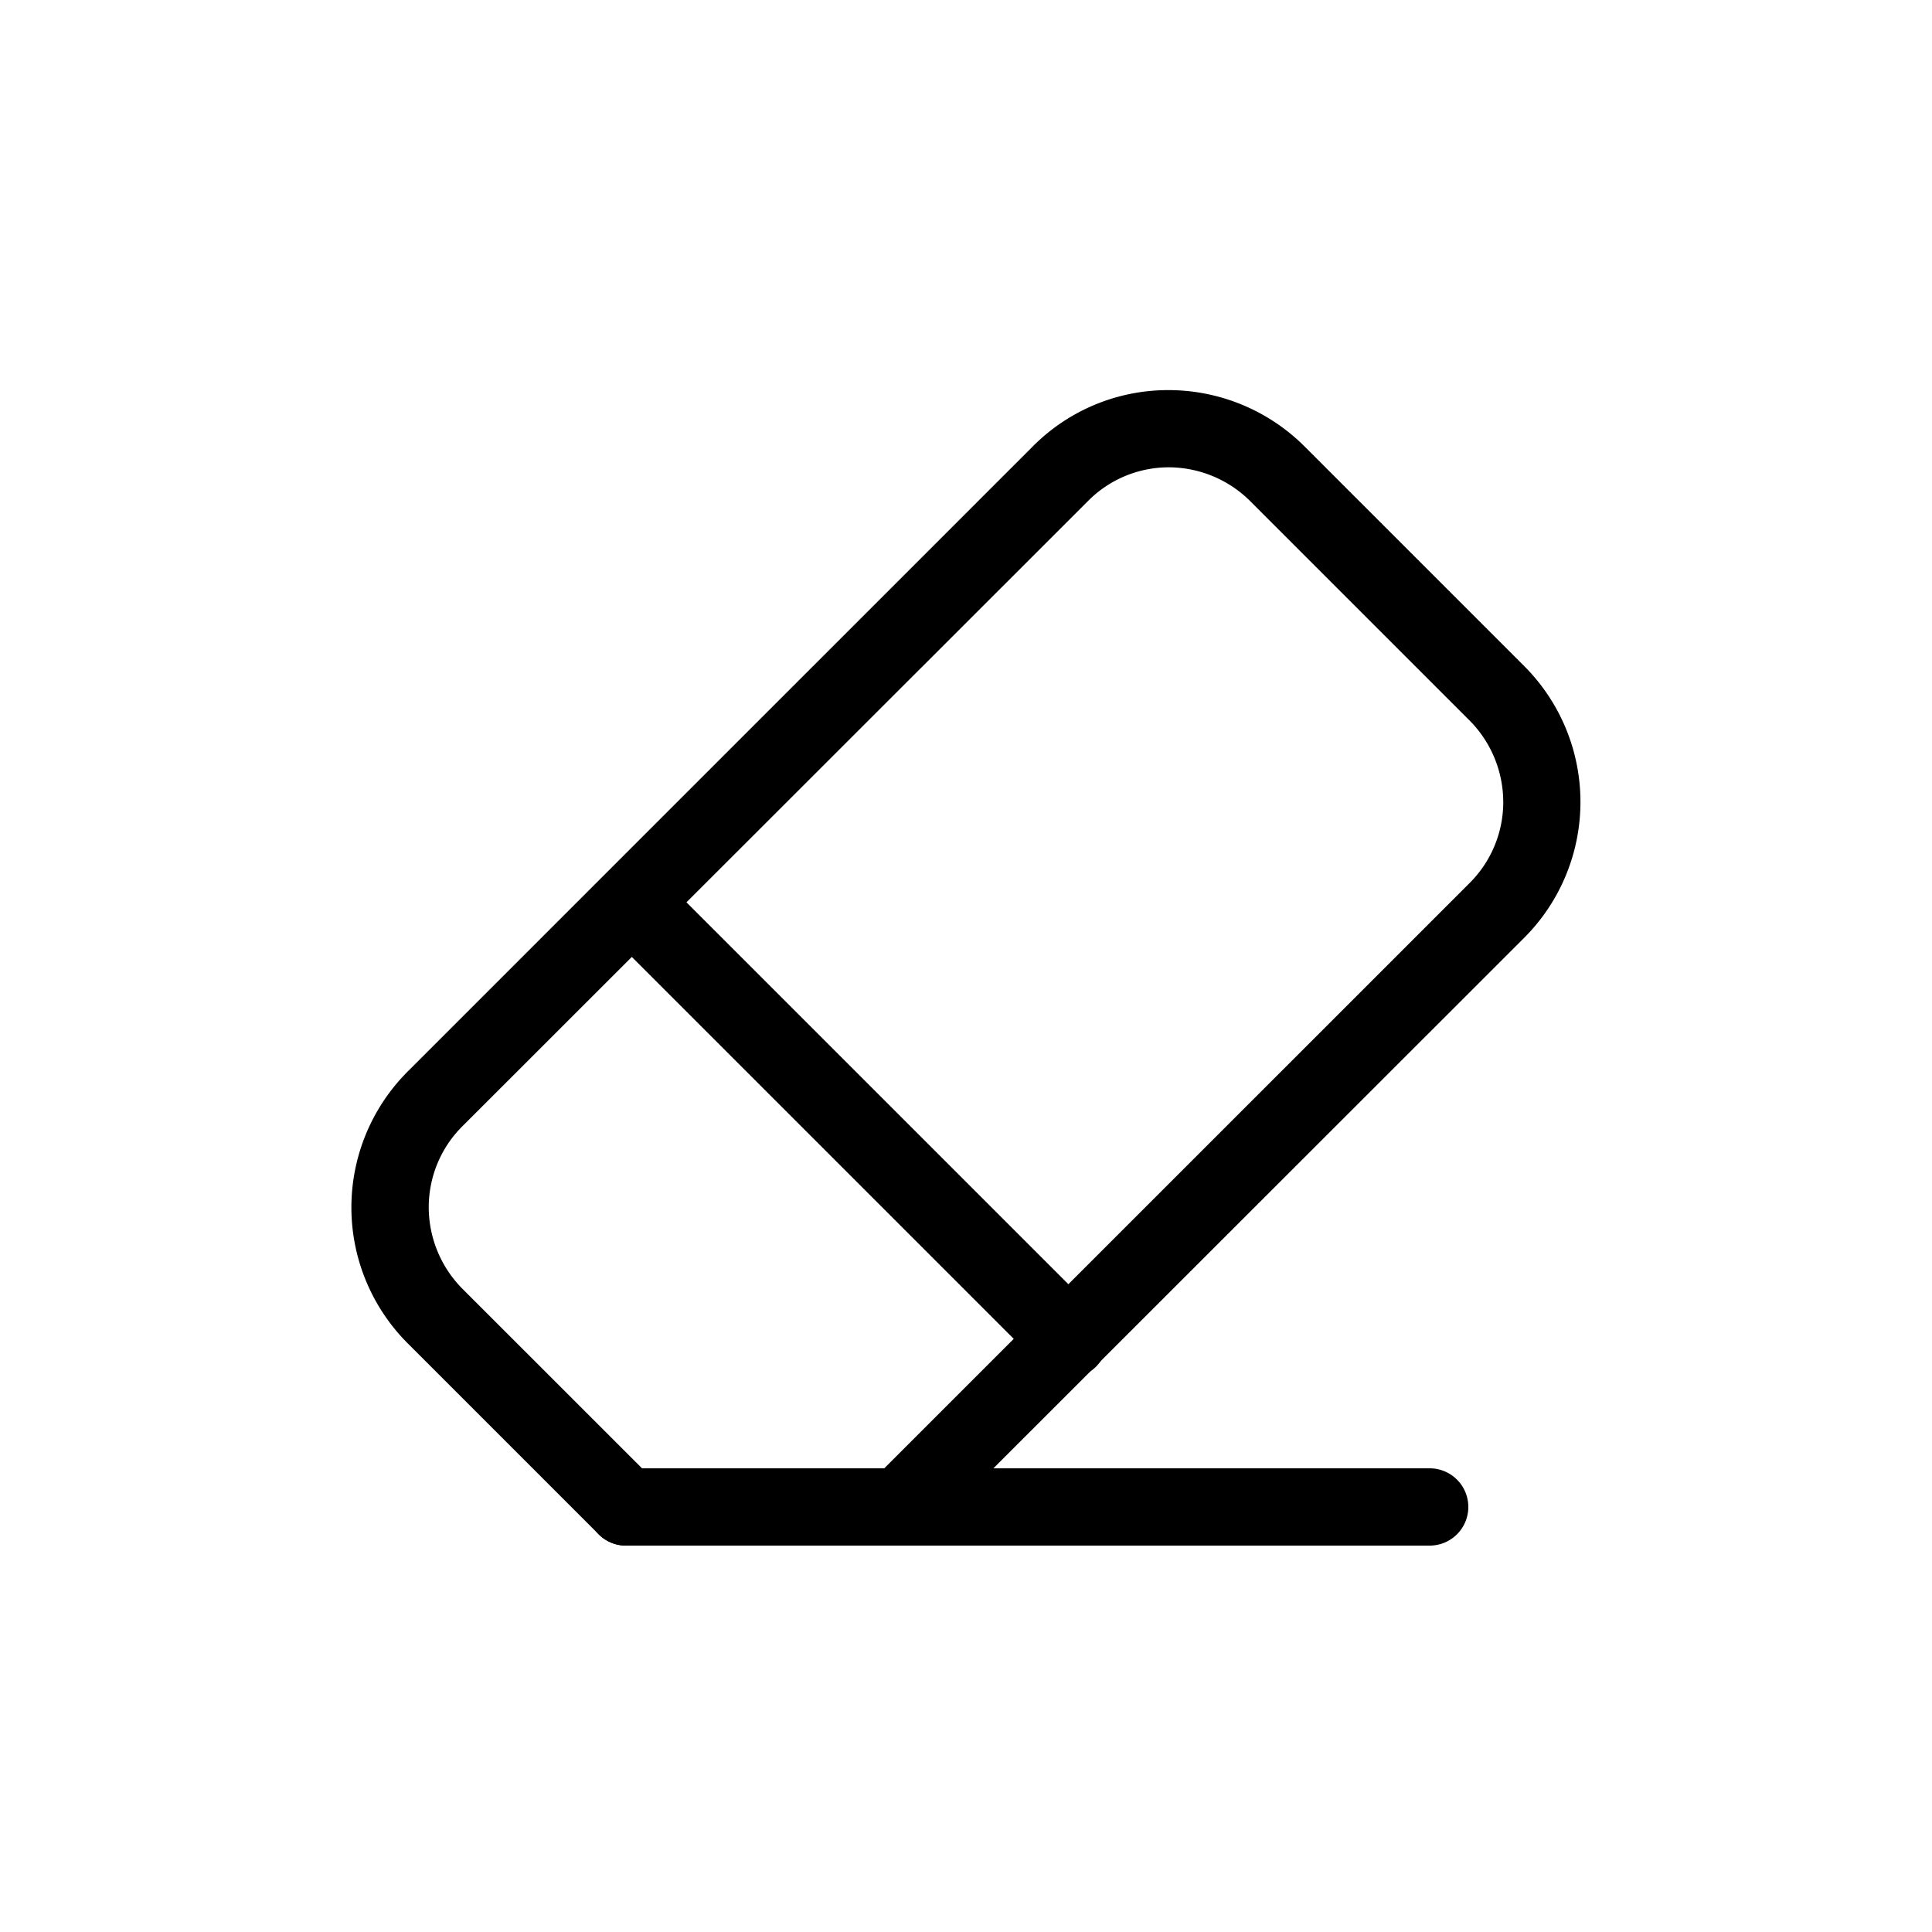 <svg height="512" viewBox="0 0 25 25" width="512" xmlns="http://www.w3.org/2000/svg"><g id="Erase" fill="rgb(0,0,0)"><path d="m11.65 20a.5.5 0 0 1 -.354-.854l7.71-7.709a1.478 1.478 0 0 0 .446-1.054 1.5 1.5 0 0 0 -.446-1.07l-2.819-2.819a1.5 1.5 0 0 0 -1.065-.447 1.472 1.472 0 0 0 -1.051.444l-8.077 8.072a1.478 1.478 0 0 0 -.446 1.054 1.5 1.5 0 0 0 .446 1.07l2.46 2.459a.5.5 0 0 1 -.707.708l-2.46-2.46a2.487 2.487 0 0 1 0-3.54l8.067-8.067a2.466 2.466 0 0 1 1.758-.739h.008a2.492 2.492 0 0 1 1.772.74l2.819 2.819a2.487 2.487 0 0 1 0 3.54l-7.711 7.707a.5.5 0 0 1 -.35.146z"/><path d="m18.5 20h-10.4a.5.5 0 0 1 0-1h10.4a.5.5 0 0 1 0 1z"/><path d="m13.83 17.83a.5.5 0 0 1 -.353-.146l-5.65-5.65a.5.5 0 0 1 .707-.707l5.65 5.65a.5.5 0 0 1 -.354.853z"/></g></svg>
